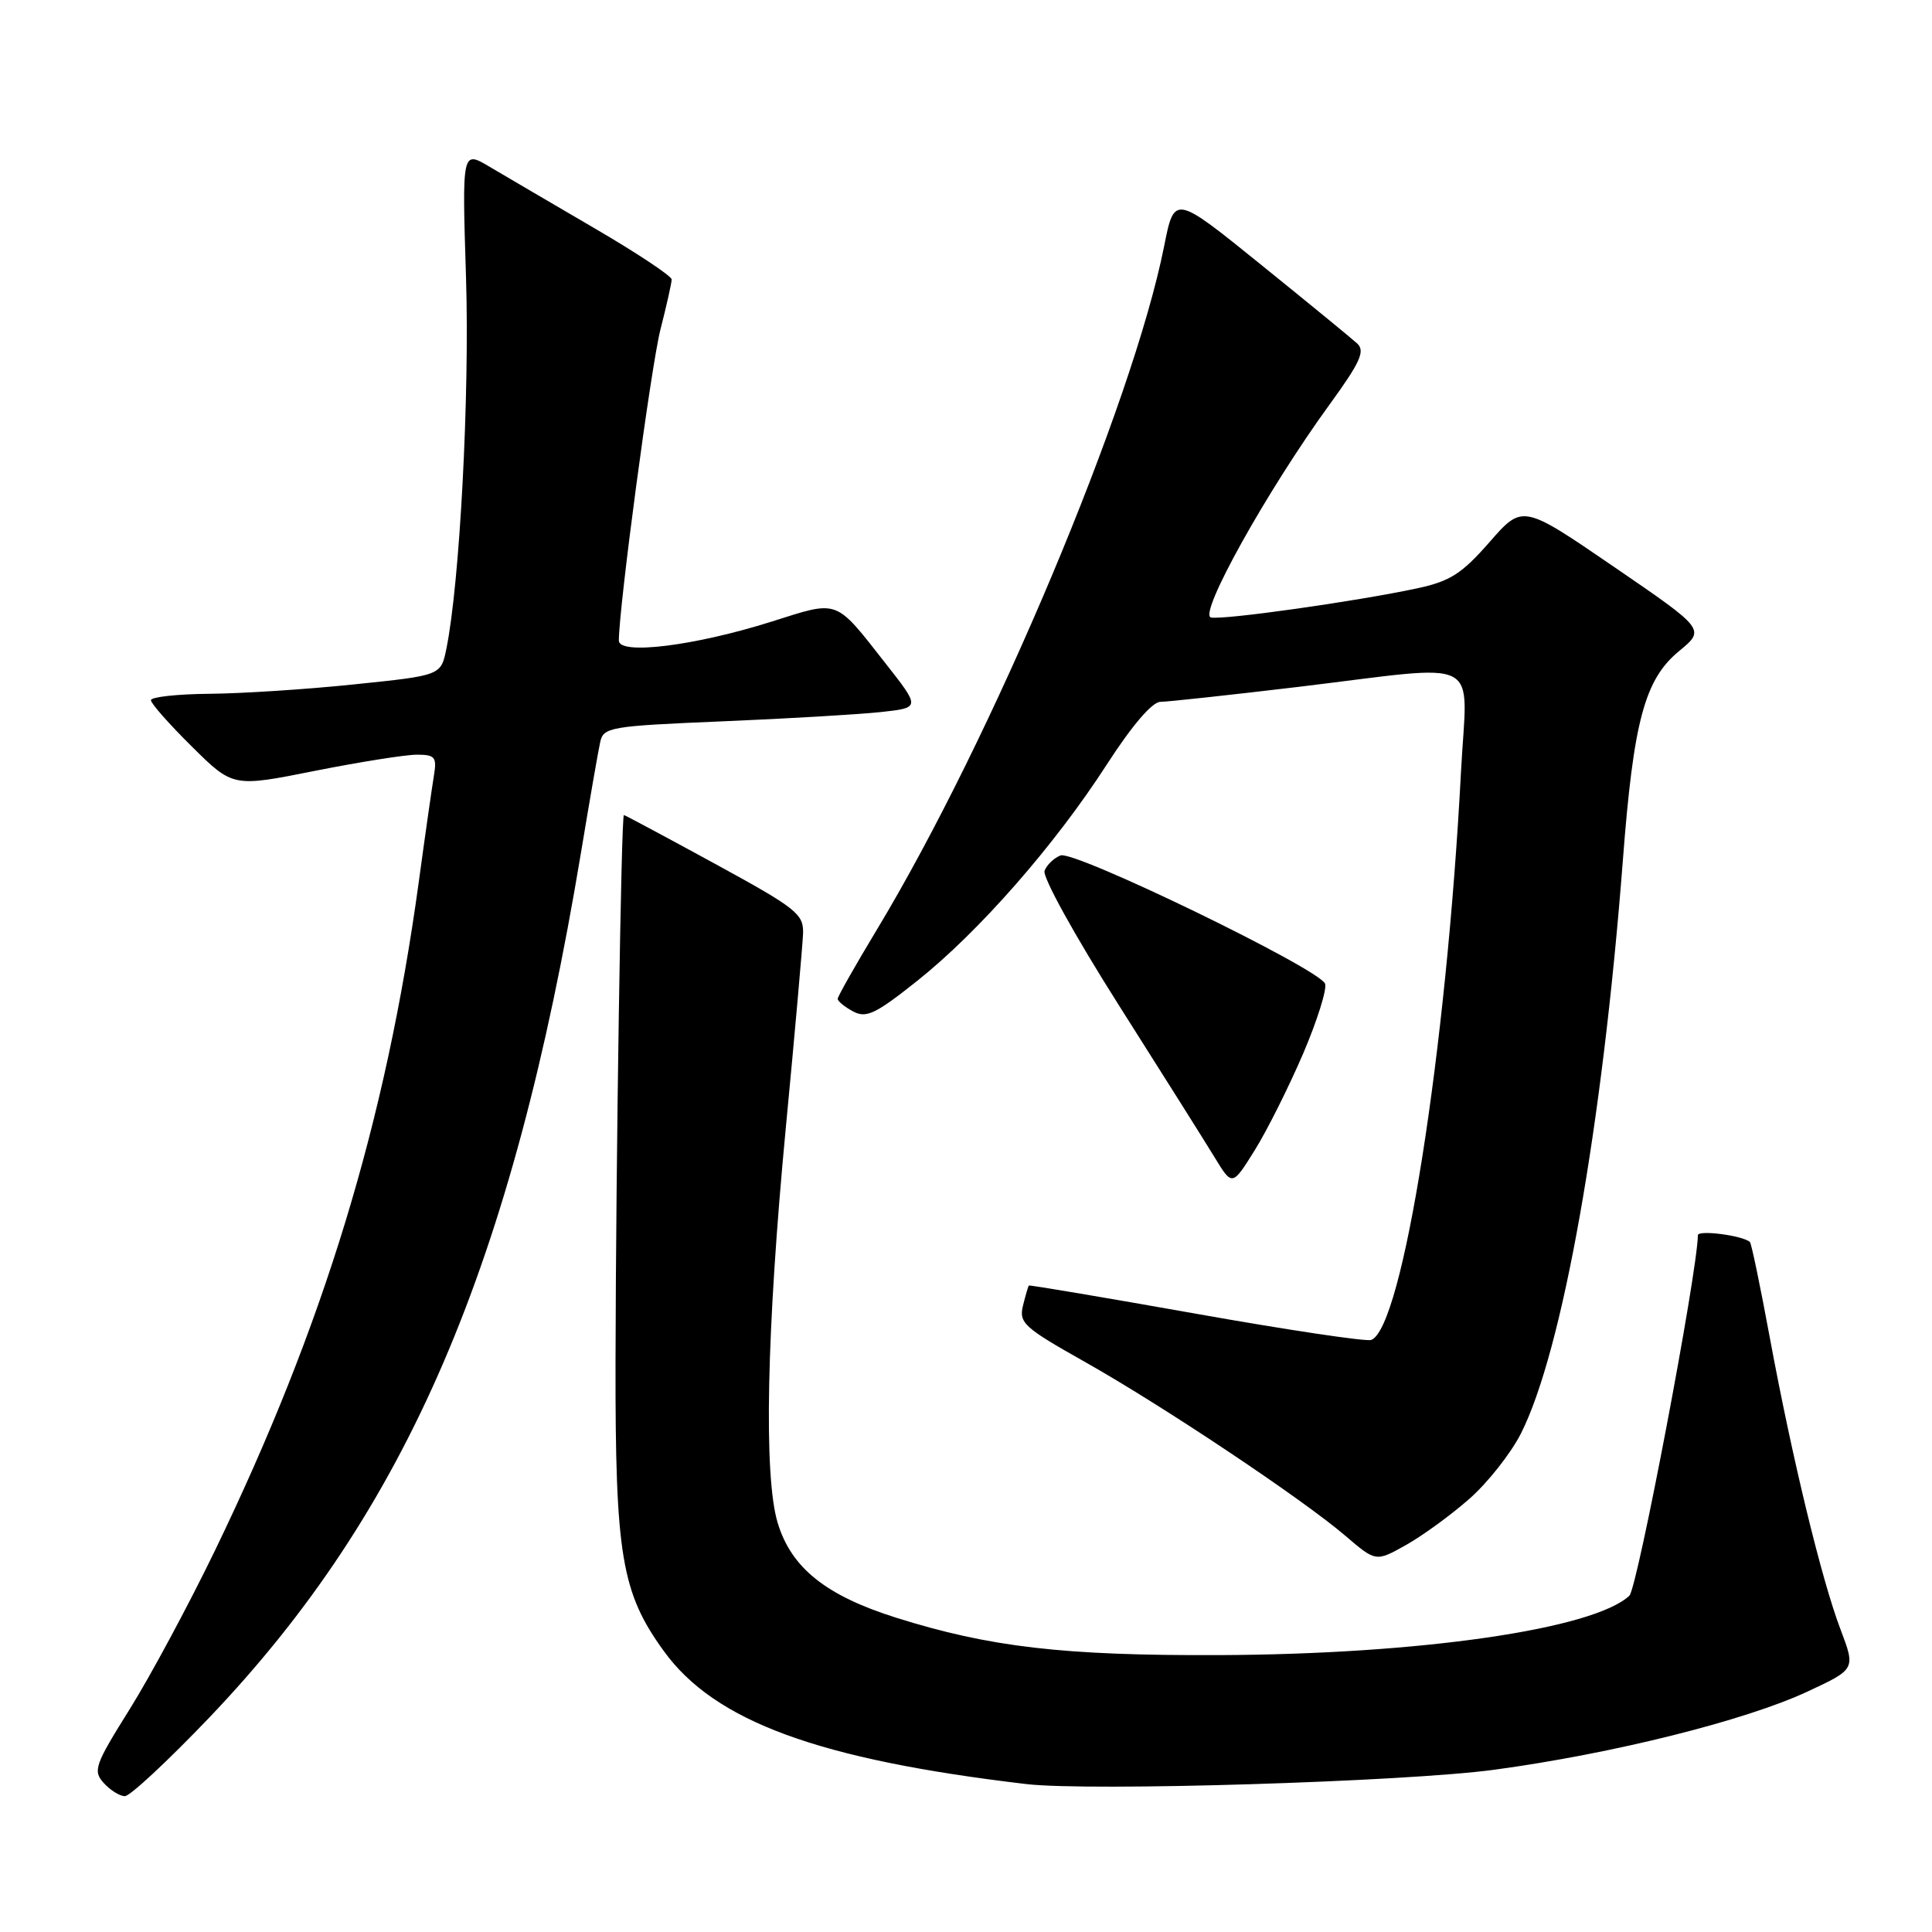 <?xml version="1.0" encoding="UTF-8" standalone="no"?>
<!DOCTYPE svg PUBLIC "-//W3C//DTD SVG 1.1//EN" "http://www.w3.org/Graphics/SVG/1.1/DTD/svg11.dtd" >
<svg xmlns="http://www.w3.org/2000/svg" xmlns:xlink="http://www.w3.org/1999/xlink" version="1.1" viewBox="0 0 256 256">
 <g >
 <path fill="currentColor"
d=" M 27.71 227.61 C 53.94 200.13 67.88 167.71 76.98 113.00 C 78.12 106.12 79.26 99.54 79.52 98.37 C 79.95 96.35 80.73 96.21 95.74 95.58 C 104.41 95.22 113.85 94.66 116.73 94.35 C 121.96 93.78 121.96 93.78 117.33 87.89 C 110.57 79.28 111.23 79.52 102.23 82.37 C 92.06 85.58 82.00 86.83 82.00 84.88 C 82.02 80.35 86.27 48.54 87.51 43.67 C 88.33 40.46 89.00 37.47 89.00 37.03 C 89.00 36.58 84.39 33.52 78.75 30.23 C 73.11 26.94 66.86 23.27 64.86 22.09 C 61.22 19.93 61.22 19.93 61.75 36.78 C 62.24 52.36 60.92 77.31 59.14 86.00 C 58.42 89.50 58.42 89.50 46.96 90.68 C 40.66 91.34 32.01 91.90 27.75 91.93 C 23.49 91.97 20.00 92.35 20.00 92.78 C 20.00 93.22 22.45 95.98 25.44 98.94 C 30.87 104.31 30.87 104.31 41.69 102.15 C 47.63 100.97 53.73 100.00 55.22 100.00 C 57.64 100.00 57.90 100.31 57.50 102.75 C 57.25 104.26 56.33 110.67 55.47 117.00 C 51.11 148.74 42.90 175.66 28.46 205.50 C 25.00 212.65 19.92 222.10 17.17 226.50 C 12.56 233.87 12.29 234.64 13.74 236.25 C 14.60 237.21 15.87 238.00 16.55 238.00 C 17.23 238.00 22.25 233.32 27.71 227.61 Z  M 198.00 234.50 C 213.69 232.38 231.33 227.97 239.55 224.12 C 245.87 221.17 245.87 221.17 243.88 215.91 C 241.36 209.30 237.45 193.13 234.50 177.20 C 233.25 170.43 232.07 164.75 231.87 164.57 C 230.92 163.71 225.00 162.94 224.98 163.67 C 224.89 168.81 216.97 210.43 215.90 211.44 C 211.14 215.88 188.15 219.21 161.50 219.31 C 140.89 219.39 131.12 218.25 118.73 214.35 C 109.43 211.42 104.85 207.75 103.05 201.80 C 101.17 195.59 101.57 176.33 104.12 149.48 C 105.33 136.84 106.35 125.23 106.41 123.69 C 106.49 121.10 105.55 120.36 94.71 114.44 C 88.22 110.90 82.80 108.00 82.67 108.00 C 82.31 108.00 81.61 153.86 81.56 180.50 C 81.52 206.10 82.34 211.03 87.97 218.79 C 94.72 228.11 108.47 233.15 136.00 236.40 C 144.36 237.38 186.16 236.10 198.00 234.50 Z  M 194.68 198.62 C 197.11 196.49 200.18 192.60 201.52 189.97 C 207.02 179.12 212.33 149.23 215.04 113.97 C 216.45 95.52 217.93 90.02 222.49 86.27 C 225.97 83.40 225.97 83.40 213.86 75.11 C 201.75 66.82 201.75 66.82 197.37 71.83 C 193.69 76.03 192.15 77.02 187.77 77.96 C 179.69 79.69 162.12 82.17 160.46 81.82 C 158.73 81.45 167.88 65.02 176.16 53.62 C 180.26 47.98 180.92 46.51 179.83 45.51 C 179.10 44.84 173.35 40.13 167.05 35.04 C 155.61 25.79 155.61 25.79 154.25 32.64 C 150.07 53.61 131.42 97.97 116.12 123.30 C 113.31 127.96 111.00 132.04 111.00 132.35 C 111.00 132.67 111.92 133.42 113.04 134.02 C 114.78 134.95 116.01 134.37 121.56 129.95 C 129.71 123.46 139.76 112.00 146.67 101.28 C 150.00 96.13 152.67 93.00 153.76 93.00 C 154.72 92.99 162.93 92.10 172.00 91.02 C 197.00 88.02 194.40 86.67 193.59 102.25 C 191.66 139.26 185.85 176.01 181.69 177.55 C 181.04 177.79 170.60 176.23 158.50 174.08 C 146.40 171.93 136.42 170.25 136.33 170.34 C 136.24 170.43 135.89 171.63 135.55 173.00 C 134.99 175.29 135.68 175.91 143.72 180.44 C 154.07 186.27 172.57 198.62 178.28 203.51 C 182.31 206.96 182.31 206.96 186.29 204.73 C 188.48 203.50 192.25 200.76 194.68 198.62 Z  M 172.66 139.64 C 174.54 135.24 175.85 131.06 175.58 130.35 C 174.83 128.38 142.37 112.64 140.53 113.35 C 139.66 113.68 138.71 114.60 138.41 115.38 C 138.10 116.18 142.43 124.01 148.23 133.16 C 153.93 142.15 159.65 151.23 160.94 153.35 C 163.28 157.19 163.28 157.19 166.26 152.41 C 167.90 149.78 170.77 144.03 172.66 139.64 Z "/>
</g>
</svg>